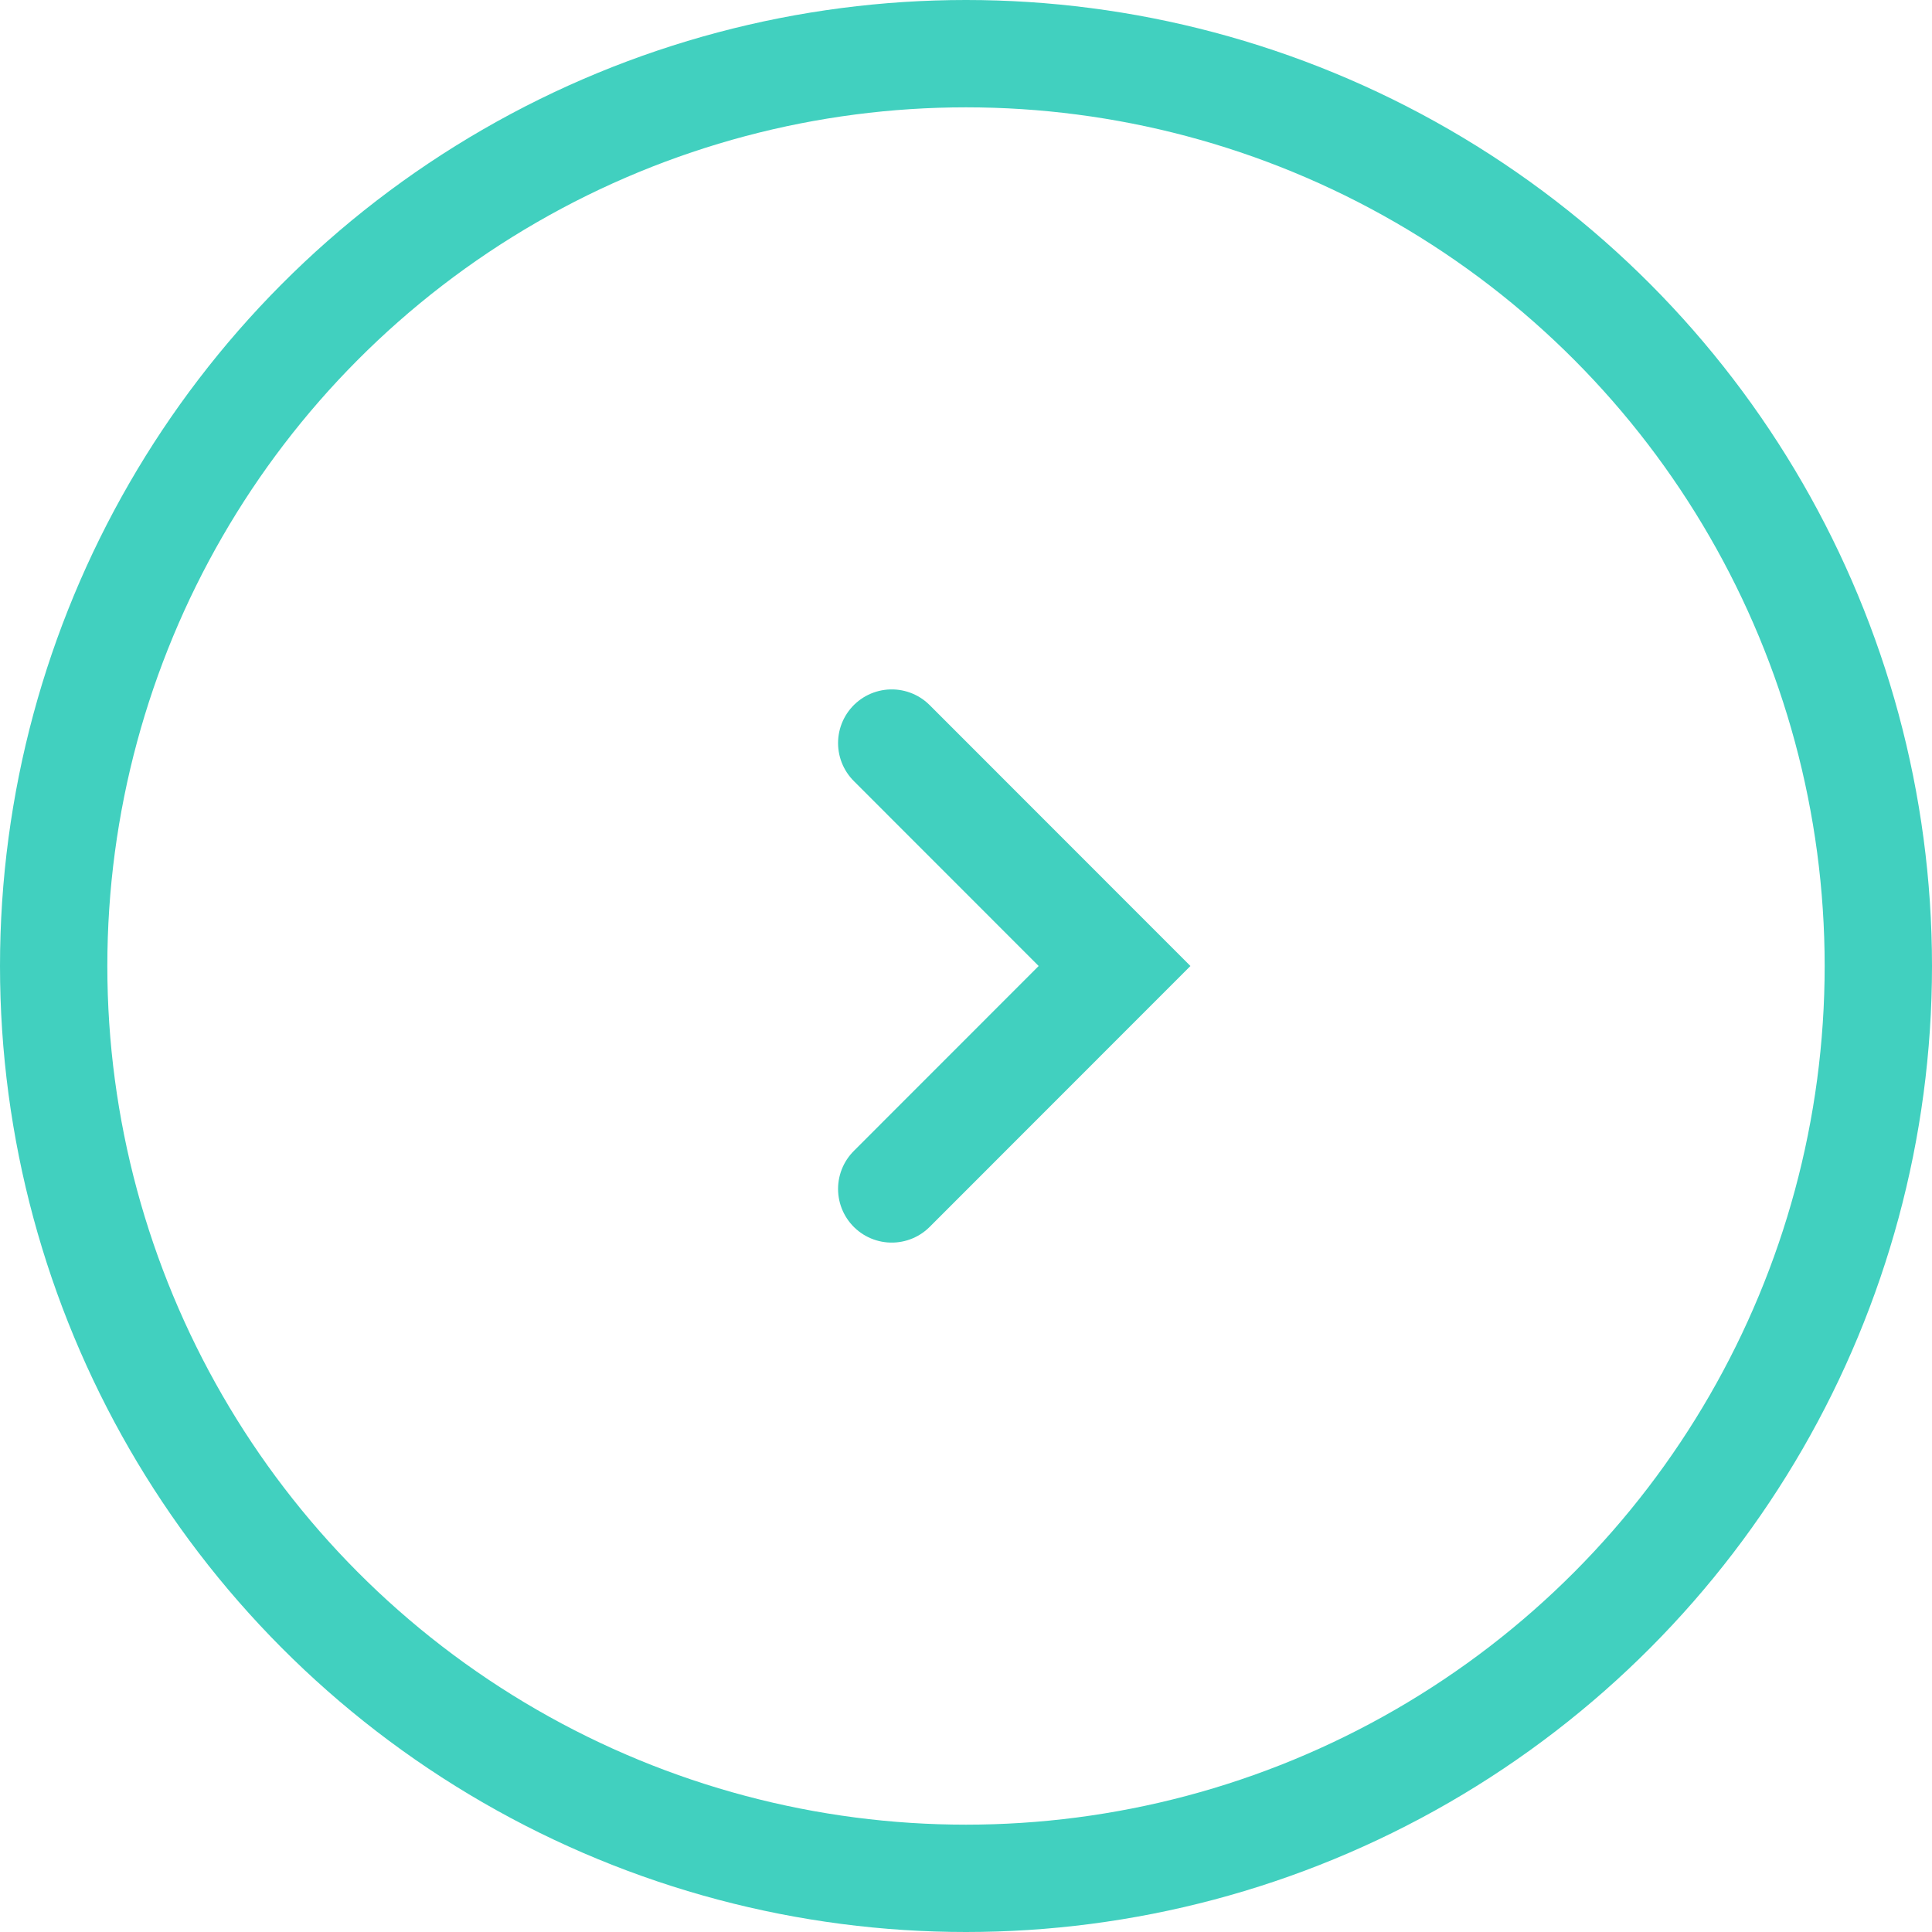 <svg width="18" height="18" fill="none" xmlns="http://www.w3.org/2000/svg"><path d="M8.308 6.923L10.384 9l-2.076 2.077" stroke="#41D0BF" stroke-linecap="round"/><circle cx="9" cy="9" r="8.5" stroke="#41D0BF"/></svg>